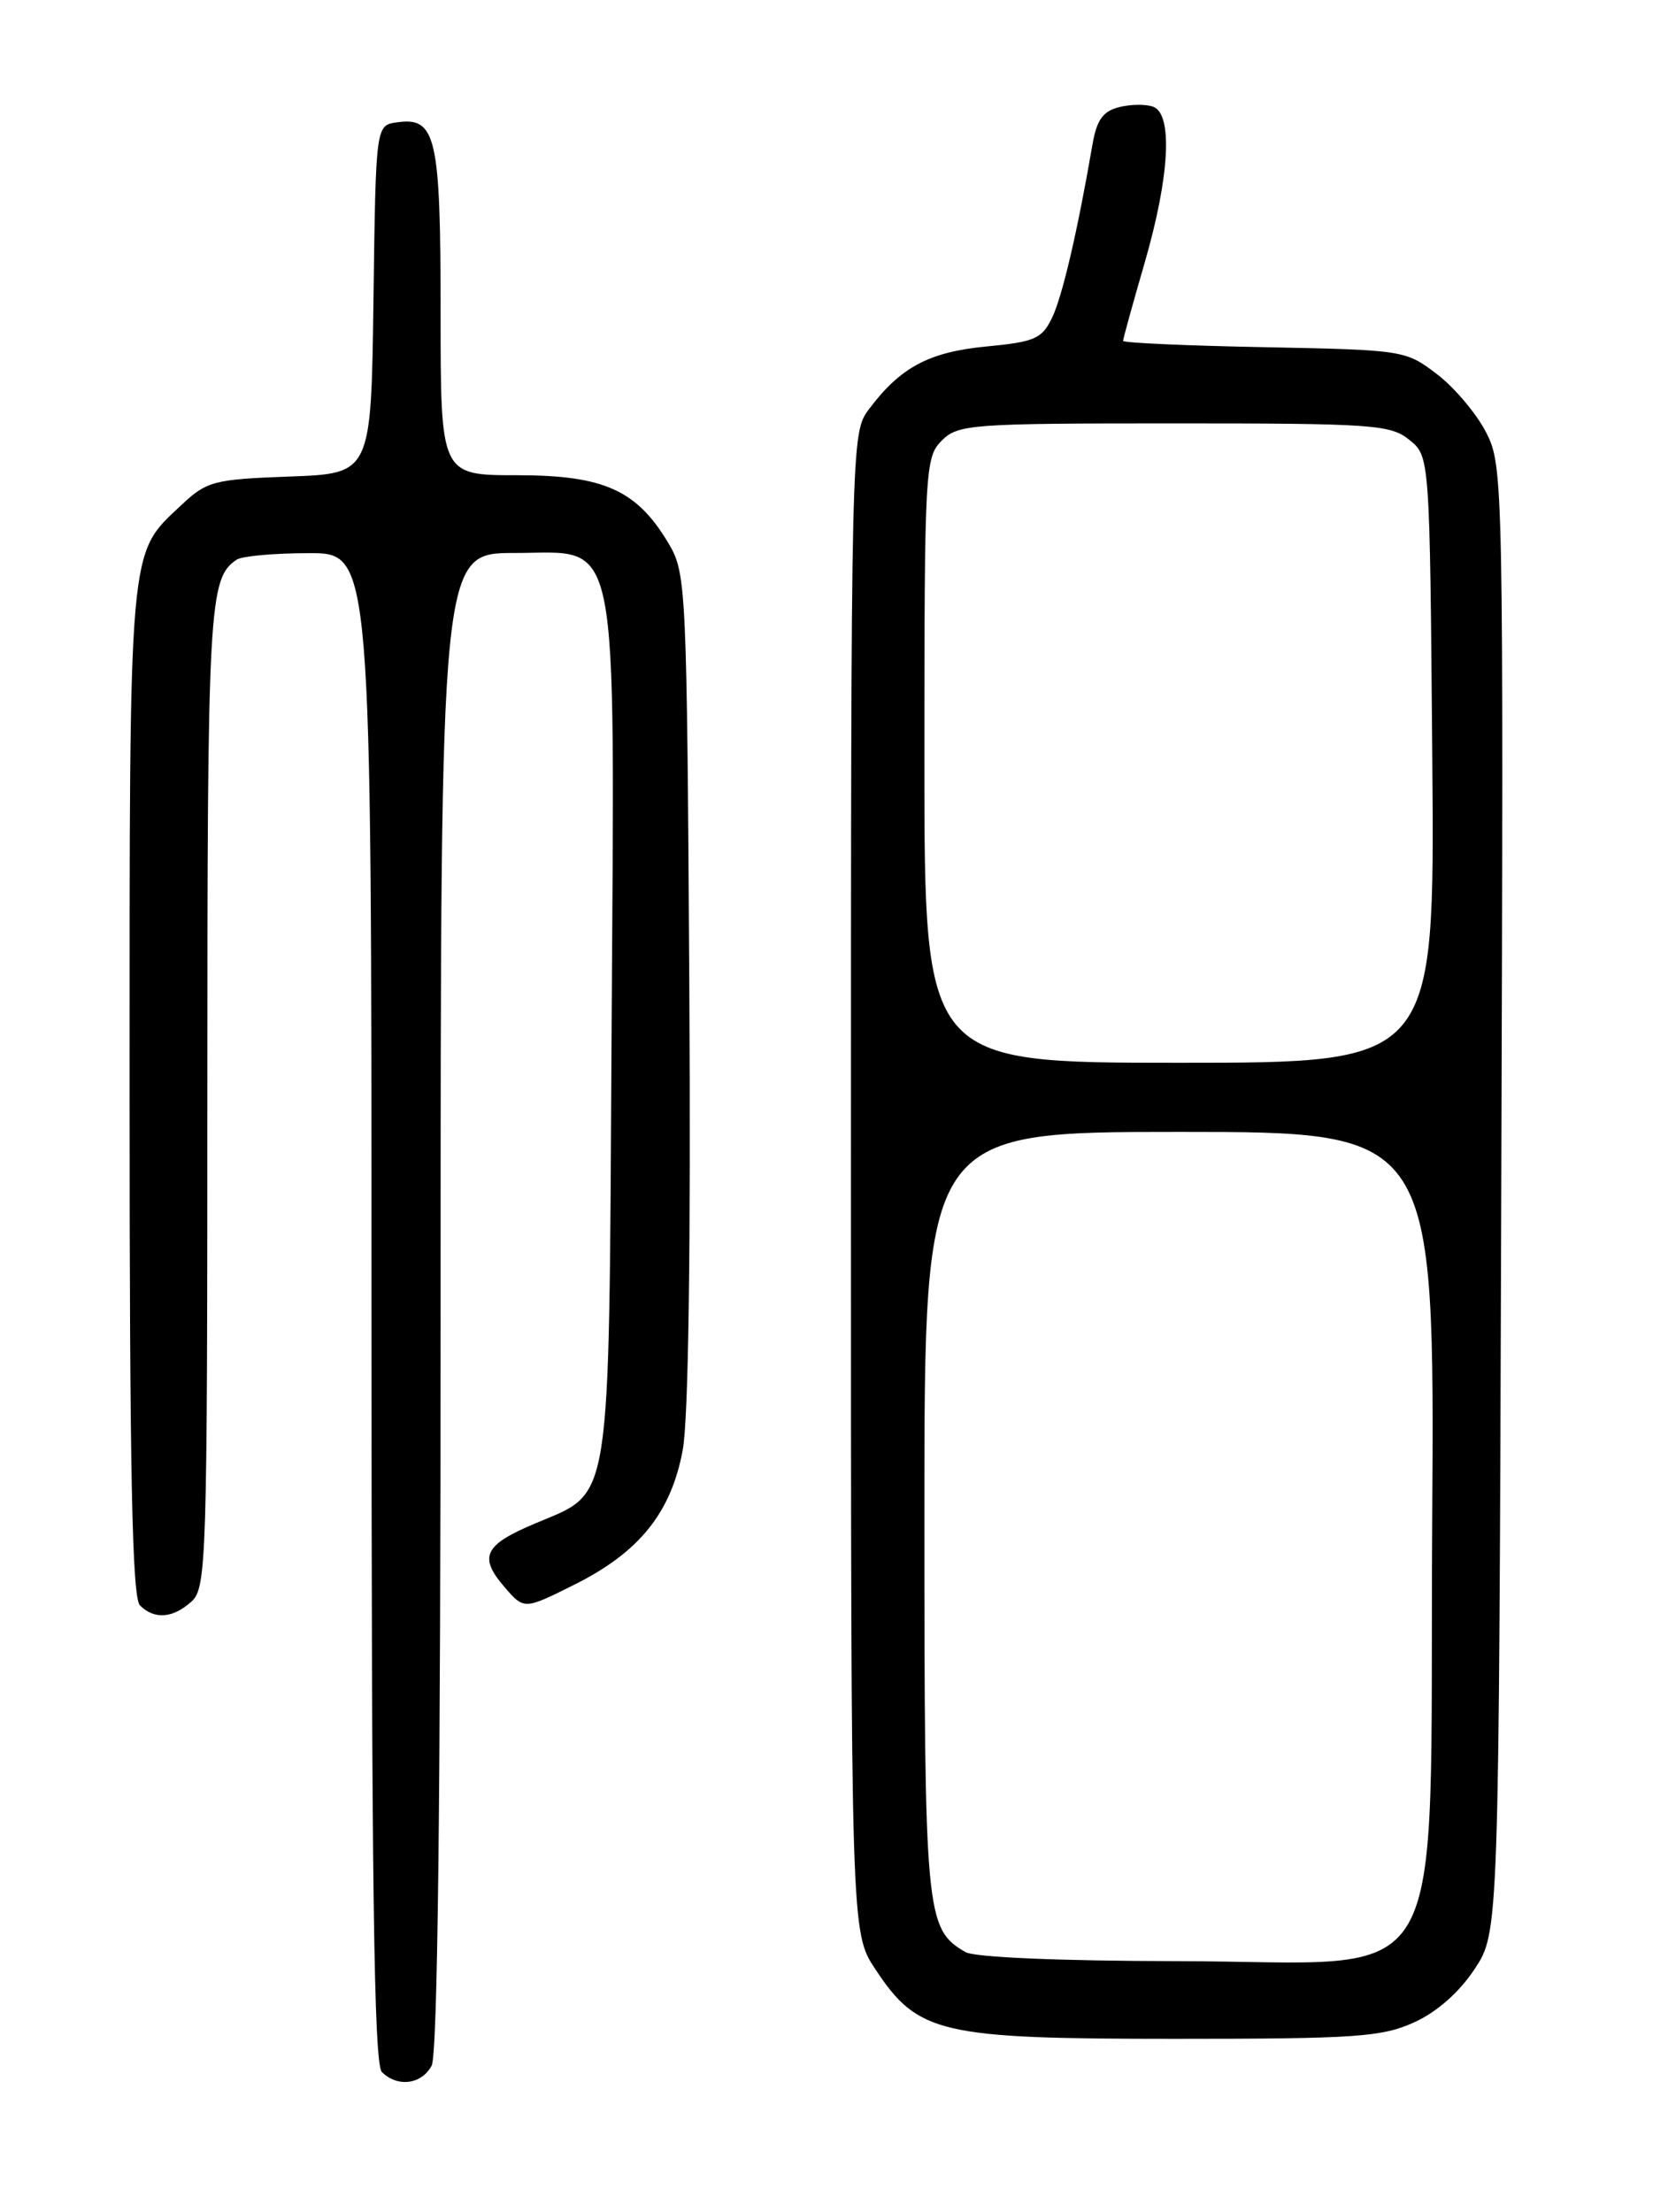 <?xml version="1.0" encoding="UTF-8" standalone="no"?>
<!DOCTYPE svg PUBLIC "-//W3C//DTD SVG 1.1//EN" "http://www.w3.org/Graphics/SVG/1.1/DTD/svg11.dtd" >
<svg xmlns="http://www.w3.org/2000/svg" xmlns:xlink="http://www.w3.org/1999/xlink" version="1.1" viewBox="0 0 194 256">
 <g >
 <path fill="currentColor"
d=" M 49.96 239.07 C 50.66 237.78 51.00 208.33 51.00 150.57 C 51.00 64.00 51.00 64.00 59.55 64.00 C 71.90 64.00 71.14 60.19 70.79 119.85 C 70.46 175.32 70.90 172.52 61.93 176.32 C 56.04 178.80 55.38 180.16 58.37 183.64 C 60.66 186.31 60.66 186.31 66.48 183.40 C 73.99 179.66 77.69 175.07 79.03 167.80 C 79.69 164.23 79.97 144.57 79.79 114.32 C 79.51 68.15 79.43 66.38 77.45 63.00 C 73.76 56.73 69.95 55.00 59.85 55.00 C 51.00 55.00 51.00 55.00 51.00 36.19 C 51.00 15.76 50.48 13.51 45.94 14.16 C 43.50 14.50 43.50 14.50 43.23 34.65 C 42.96 54.81 42.96 54.81 33.54 55.15 C 24.68 55.48 23.94 55.68 20.94 58.50 C 14.84 64.24 15.00 62.47 15.00 126.27 C 15.00 170.30 15.29 184.89 16.20 185.80 C 17.86 187.46 20.01 187.30 22.17 185.35 C 23.90 183.78 24.00 180.64 24.00 126.78 C 24.00 69.90 24.16 66.93 27.40 64.77 C 28.00 64.36 31.76 64.02 35.75 64.02 C 43.00 64.00 43.00 64.00 43.00 151.30 C 43.00 217.87 43.28 238.88 44.20 239.80 C 46.00 241.60 48.80 241.25 49.96 239.07 Z  M 163.68 234.06 C 166.32 232.86 168.91 230.58 170.68 227.90 C 173.50 223.65 173.50 223.65 173.77 138.83 C 174.04 55.52 174.01 53.94 172.03 50.06 C 170.92 47.89 168.36 44.85 166.34 43.31 C 162.71 40.53 162.47 40.50 146.33 40.18 C 137.35 40.01 130.00 39.68 130.00 39.45 C 130.00 39.22 131.12 35.15 132.50 30.40 C 135.38 20.47 135.78 13.24 133.50 12.36 C 132.67 12.04 130.89 12.06 129.54 12.40 C 127.66 12.87 126.94 13.89 126.45 16.76 C 124.72 26.78 122.98 34.26 121.79 36.75 C 120.62 39.20 119.79 39.57 114.17 40.10 C 107.51 40.74 104.20 42.52 100.56 47.39 C 98.52 50.12 98.50 50.84 98.50 136.90 C 98.50 223.65 98.50 223.65 101.32 227.90 C 106.26 235.37 108.77 235.96 136.00 235.96 C 156.95 235.96 159.95 235.75 163.68 234.06 Z  M 111.75 225.92 C 107.14 223.23 107.00 221.74 107.00 175.05 C 107.00 131.00 107.00 131.00 136.53 131.00 C 166.06 131.00 166.06 131.00 165.78 176.08 C 165.43 232.40 168.56 227.01 136.23 226.97 C 122.66 226.95 112.79 226.53 111.75 225.92 Z  M 107.00 88.00 C 107.00 54.33 107.08 52.92 109.00 51.00 C 110.89 49.11 112.33 49.00 135.89 49.00 C 158.90 49.00 160.96 49.14 163.14 50.91 C 165.50 52.82 165.50 52.82 165.79 87.91 C 166.07 123.00 166.07 123.00 136.54 123.00 C 107.00 123.00 107.00 123.00 107.00 88.00 Z "/>
</g>
</svg>